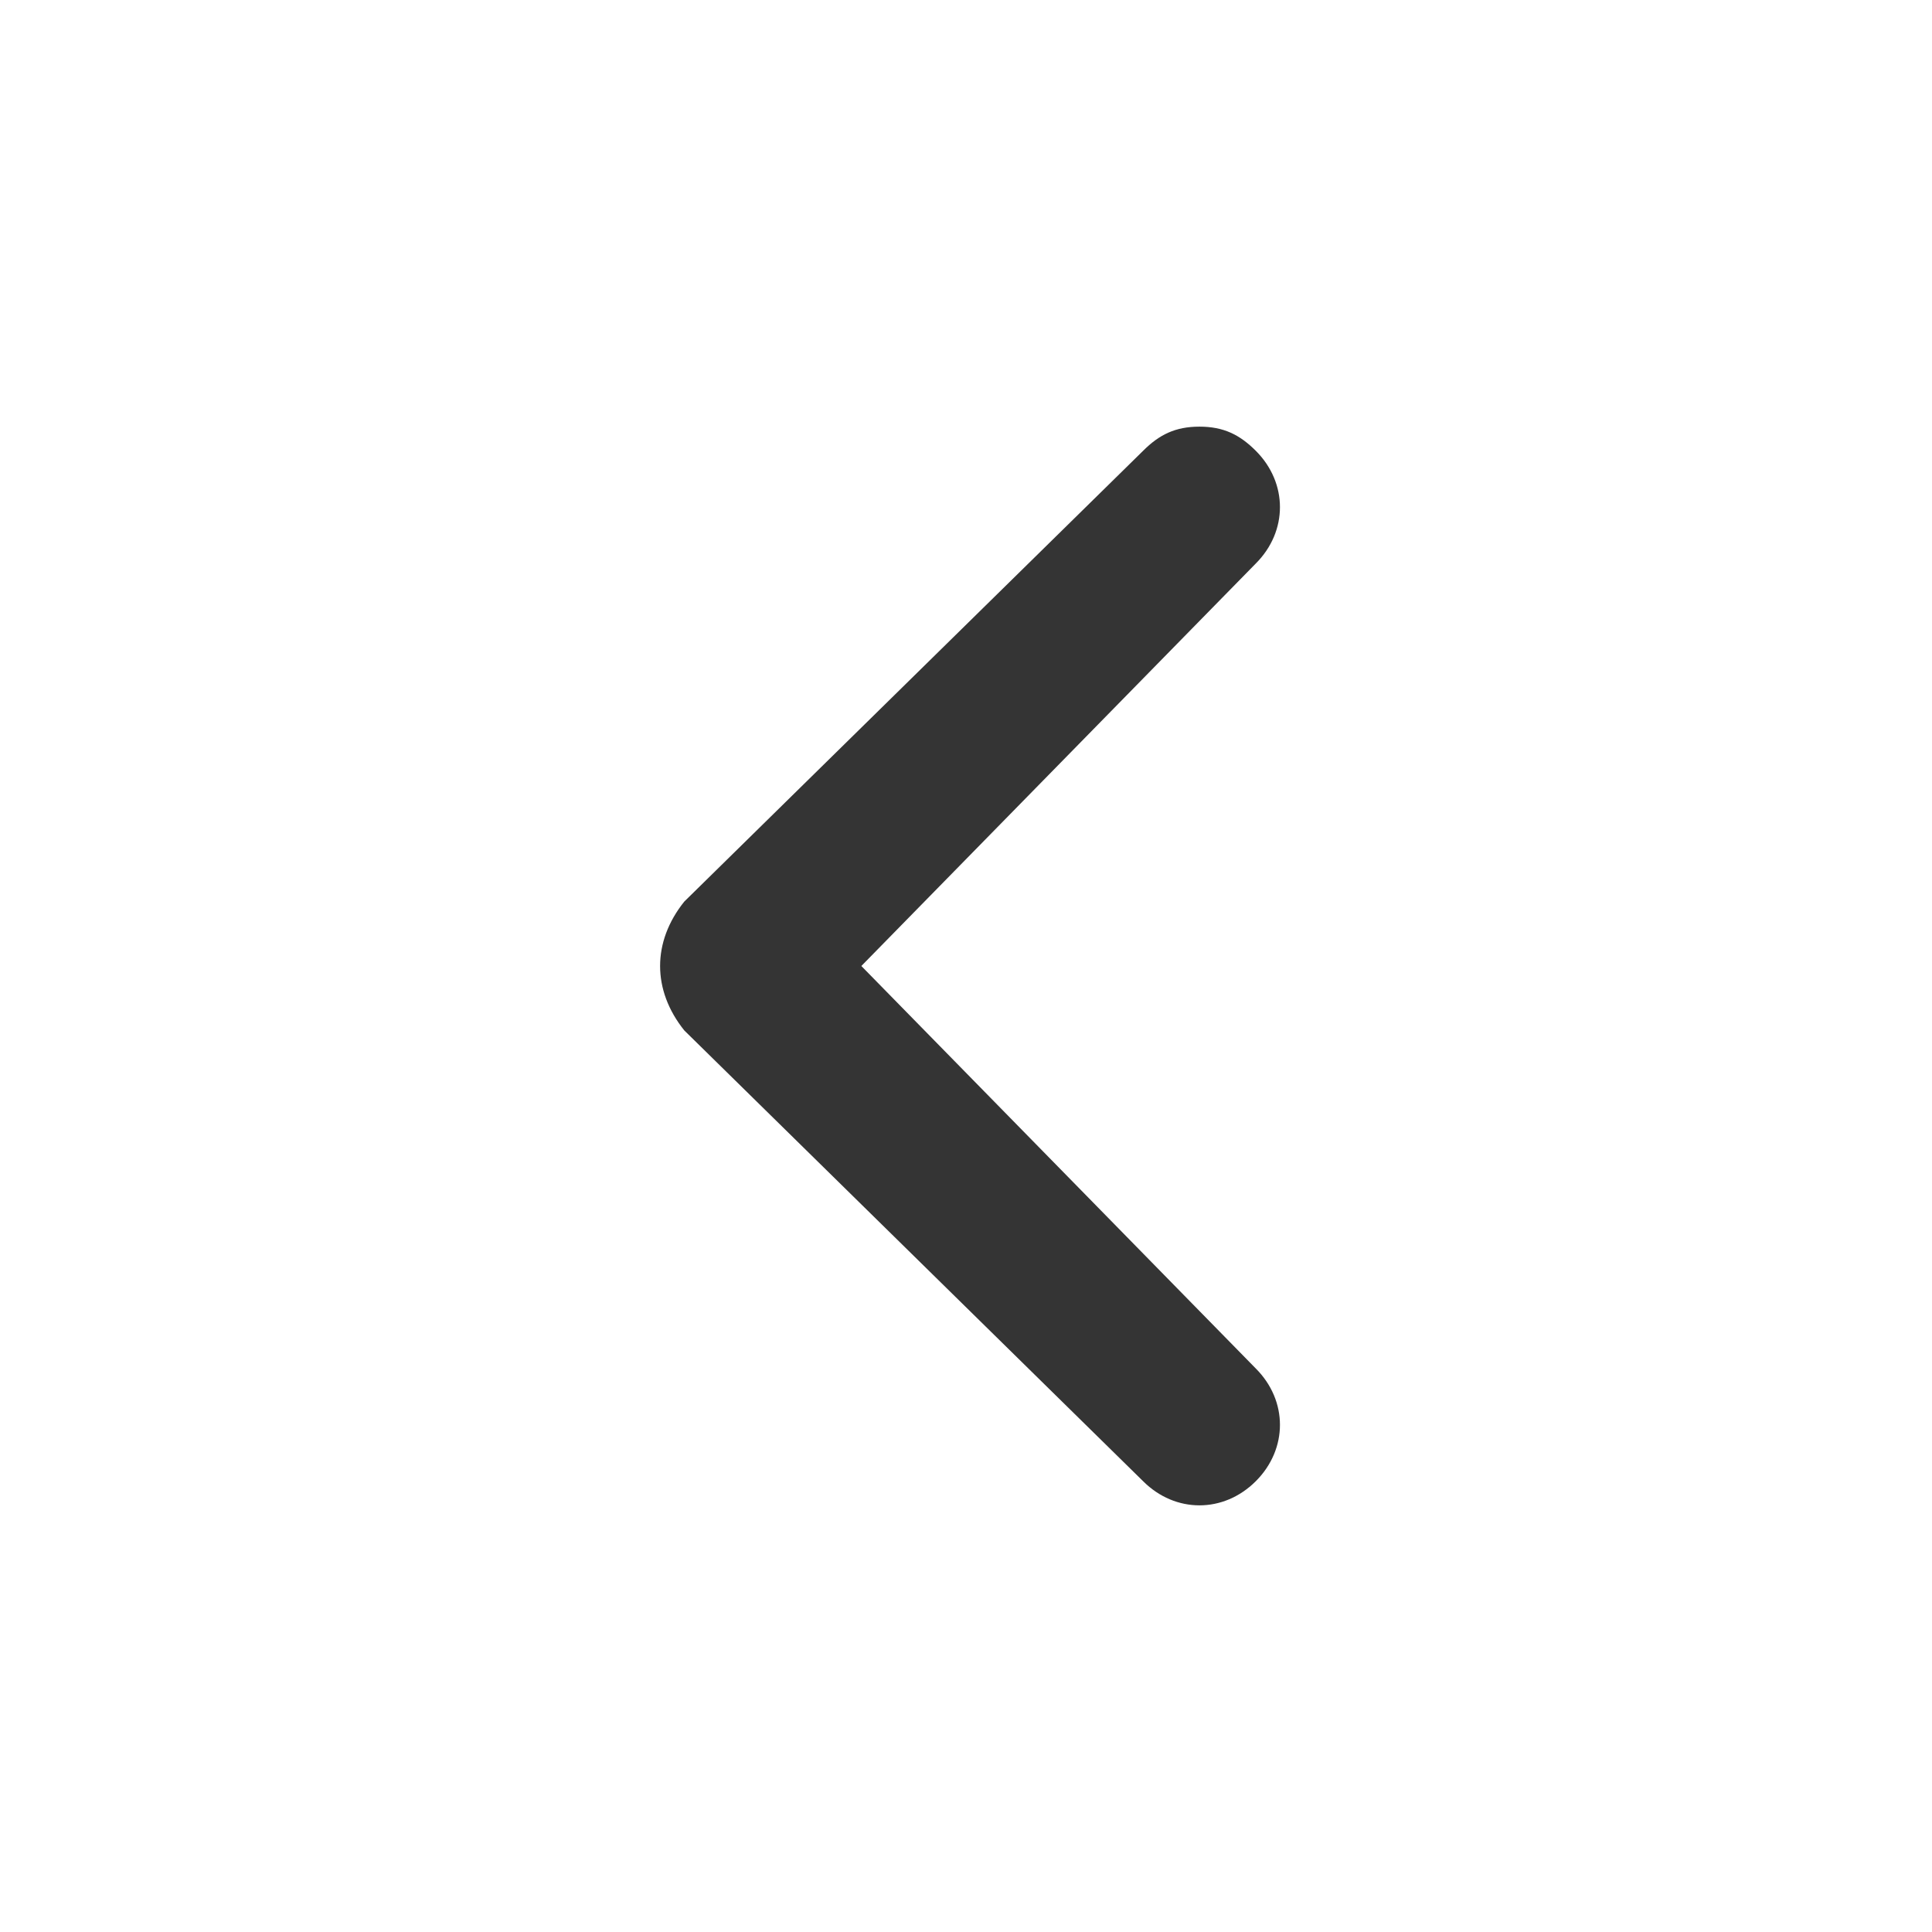 <svg width="24" height="24" viewBox="0 0 24 24" fill="none" xmlns="http://www.w3.org/2000/svg">
<path d="M8.5 12.8L14.2 18.4C14.6 18.8 15.2 18.8 15.6 18.4C16 18 16 17.4 15.6 17L10.7 12L15.6 7C16 6.6 16 6 15.6 5.6C15.4 5.4 15.2 5.3 14.9 5.3C14.6 5.3 14.4 5.4 14.2 5.6L8.5 11.2C8.1 11.7 8.1 12.3 8.5 12.8C8.5 12.7 8.5 12.7 8.5 12.8Z" fill="#343434"/>
</svg>
